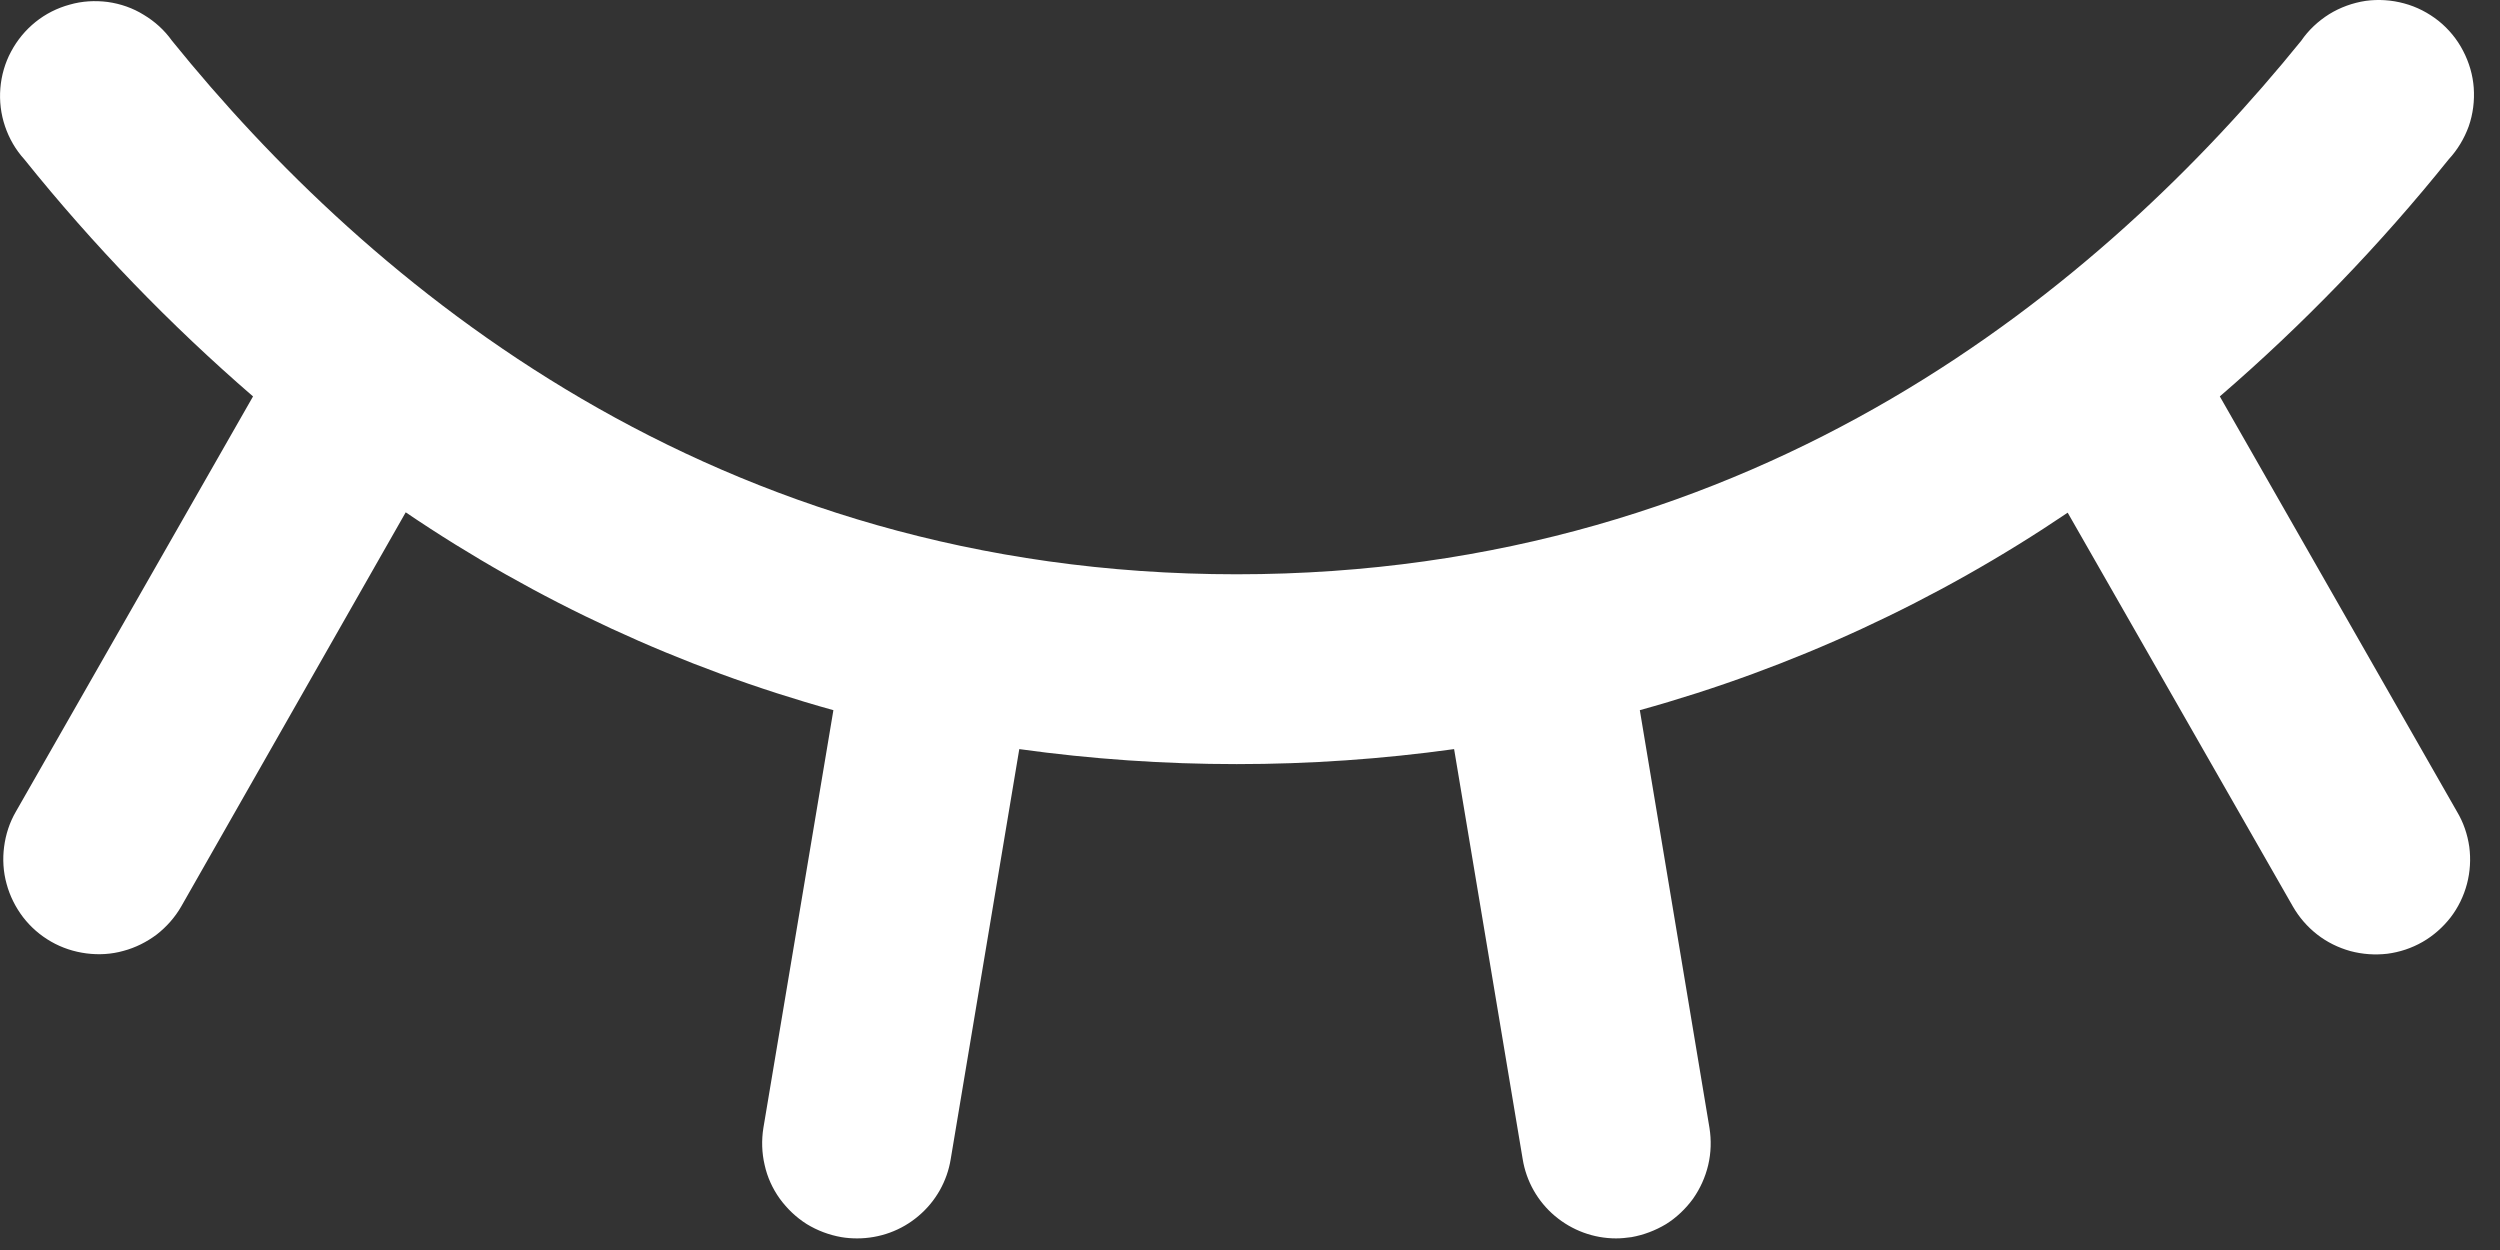 <svg width="14" height="7" viewBox="0 0 14 7" fill="none" xmlns="http://www.w3.org/2000/svg">
<rect x="0" y="0" width="14" height="7" fill="#333333" stroke="none"/>
<path d="M13.566 5.275C13.505 5.31 13.438 5.332 13.369 5.341C13.299 5.349 13.229 5.344 13.162 5.326C13.094 5.307 13.031 5.276 12.976 5.233C12.921 5.19 12.875 5.137 12.84 5.076L11.579 2.871C10.845 3.367 10.036 3.741 9.183 3.977L9.573 6.316C9.584 6.385 9.582 6.456 9.566 6.524C9.55 6.592 9.521 6.656 9.481 6.713C9.44 6.769 9.389 6.818 9.33 6.855C9.27 6.891 9.204 6.916 9.136 6.928C9.107 6.932 9.079 6.935 9.05 6.935C8.924 6.935 8.803 6.89 8.707 6.809C8.611 6.728 8.547 6.615 8.527 6.491L8.143 4.195C7.335 4.307 6.516 4.307 5.708 4.195L5.324 6.491C5.304 6.615 5.24 6.728 5.144 6.809C5.048 6.891 4.926 6.935 4.8 6.935C4.771 6.935 4.741 6.933 4.712 6.928C4.643 6.916 4.577 6.891 4.518 6.855C4.459 6.818 4.408 6.769 4.367 6.713C4.326 6.656 4.297 6.592 4.282 6.524C4.266 6.456 4.264 6.385 4.275 6.316L4.667 3.977C3.814 3.74 3.005 3.366 2.272 2.869L1.015 5.076C0.98 5.137 0.933 5.19 0.878 5.233C0.822 5.275 0.759 5.307 0.691 5.325C0.624 5.344 0.553 5.348 0.484 5.339C0.414 5.33 0.347 5.308 0.286 5.273C0.225 5.238 0.172 5.192 0.129 5.136C0.087 5.081 0.055 5.017 0.037 4.95C0.018 4.882 0.014 4.811 0.023 4.742C0.032 4.672 0.054 4.605 0.089 4.545L1.417 2.22C0.951 1.817 0.522 1.373 0.136 0.892C0.087 0.838 0.051 0.775 0.028 0.707C0.005 0.639 -0.004 0.566 0.002 0.494C0.008 0.422 0.028 0.352 0.062 0.289C0.096 0.225 0.142 0.169 0.199 0.123C0.255 0.078 0.32 0.045 0.39 0.026C0.459 0.006 0.532 0.002 0.603 0.011C0.675 0.021 0.744 0.045 0.805 0.083C0.867 0.12 0.921 0.169 0.963 0.228C2.065 1.592 3.994 3.216 6.925 3.216C9.856 3.216 11.784 1.59 12.887 0.228C12.928 0.168 12.982 0.118 13.044 0.079C13.106 0.041 13.175 0.016 13.247 0.005C13.319 -0.005 13.393 -0 13.463 0.019C13.534 0.038 13.599 0.072 13.656 0.117C13.713 0.163 13.76 0.22 13.793 0.284C13.827 0.349 13.848 0.42 13.853 0.492C13.858 0.565 13.849 0.638 13.825 0.707C13.8 0.776 13.762 0.839 13.713 0.892C13.327 1.373 12.898 1.817 12.431 2.22L13.759 4.545C13.795 4.605 13.818 4.672 13.828 4.742C13.837 4.811 13.833 4.882 13.815 4.95C13.797 5.018 13.766 5.082 13.723 5.138C13.68 5.193 13.627 5.24 13.566 5.275Z" fill="white"/>
</svg>
